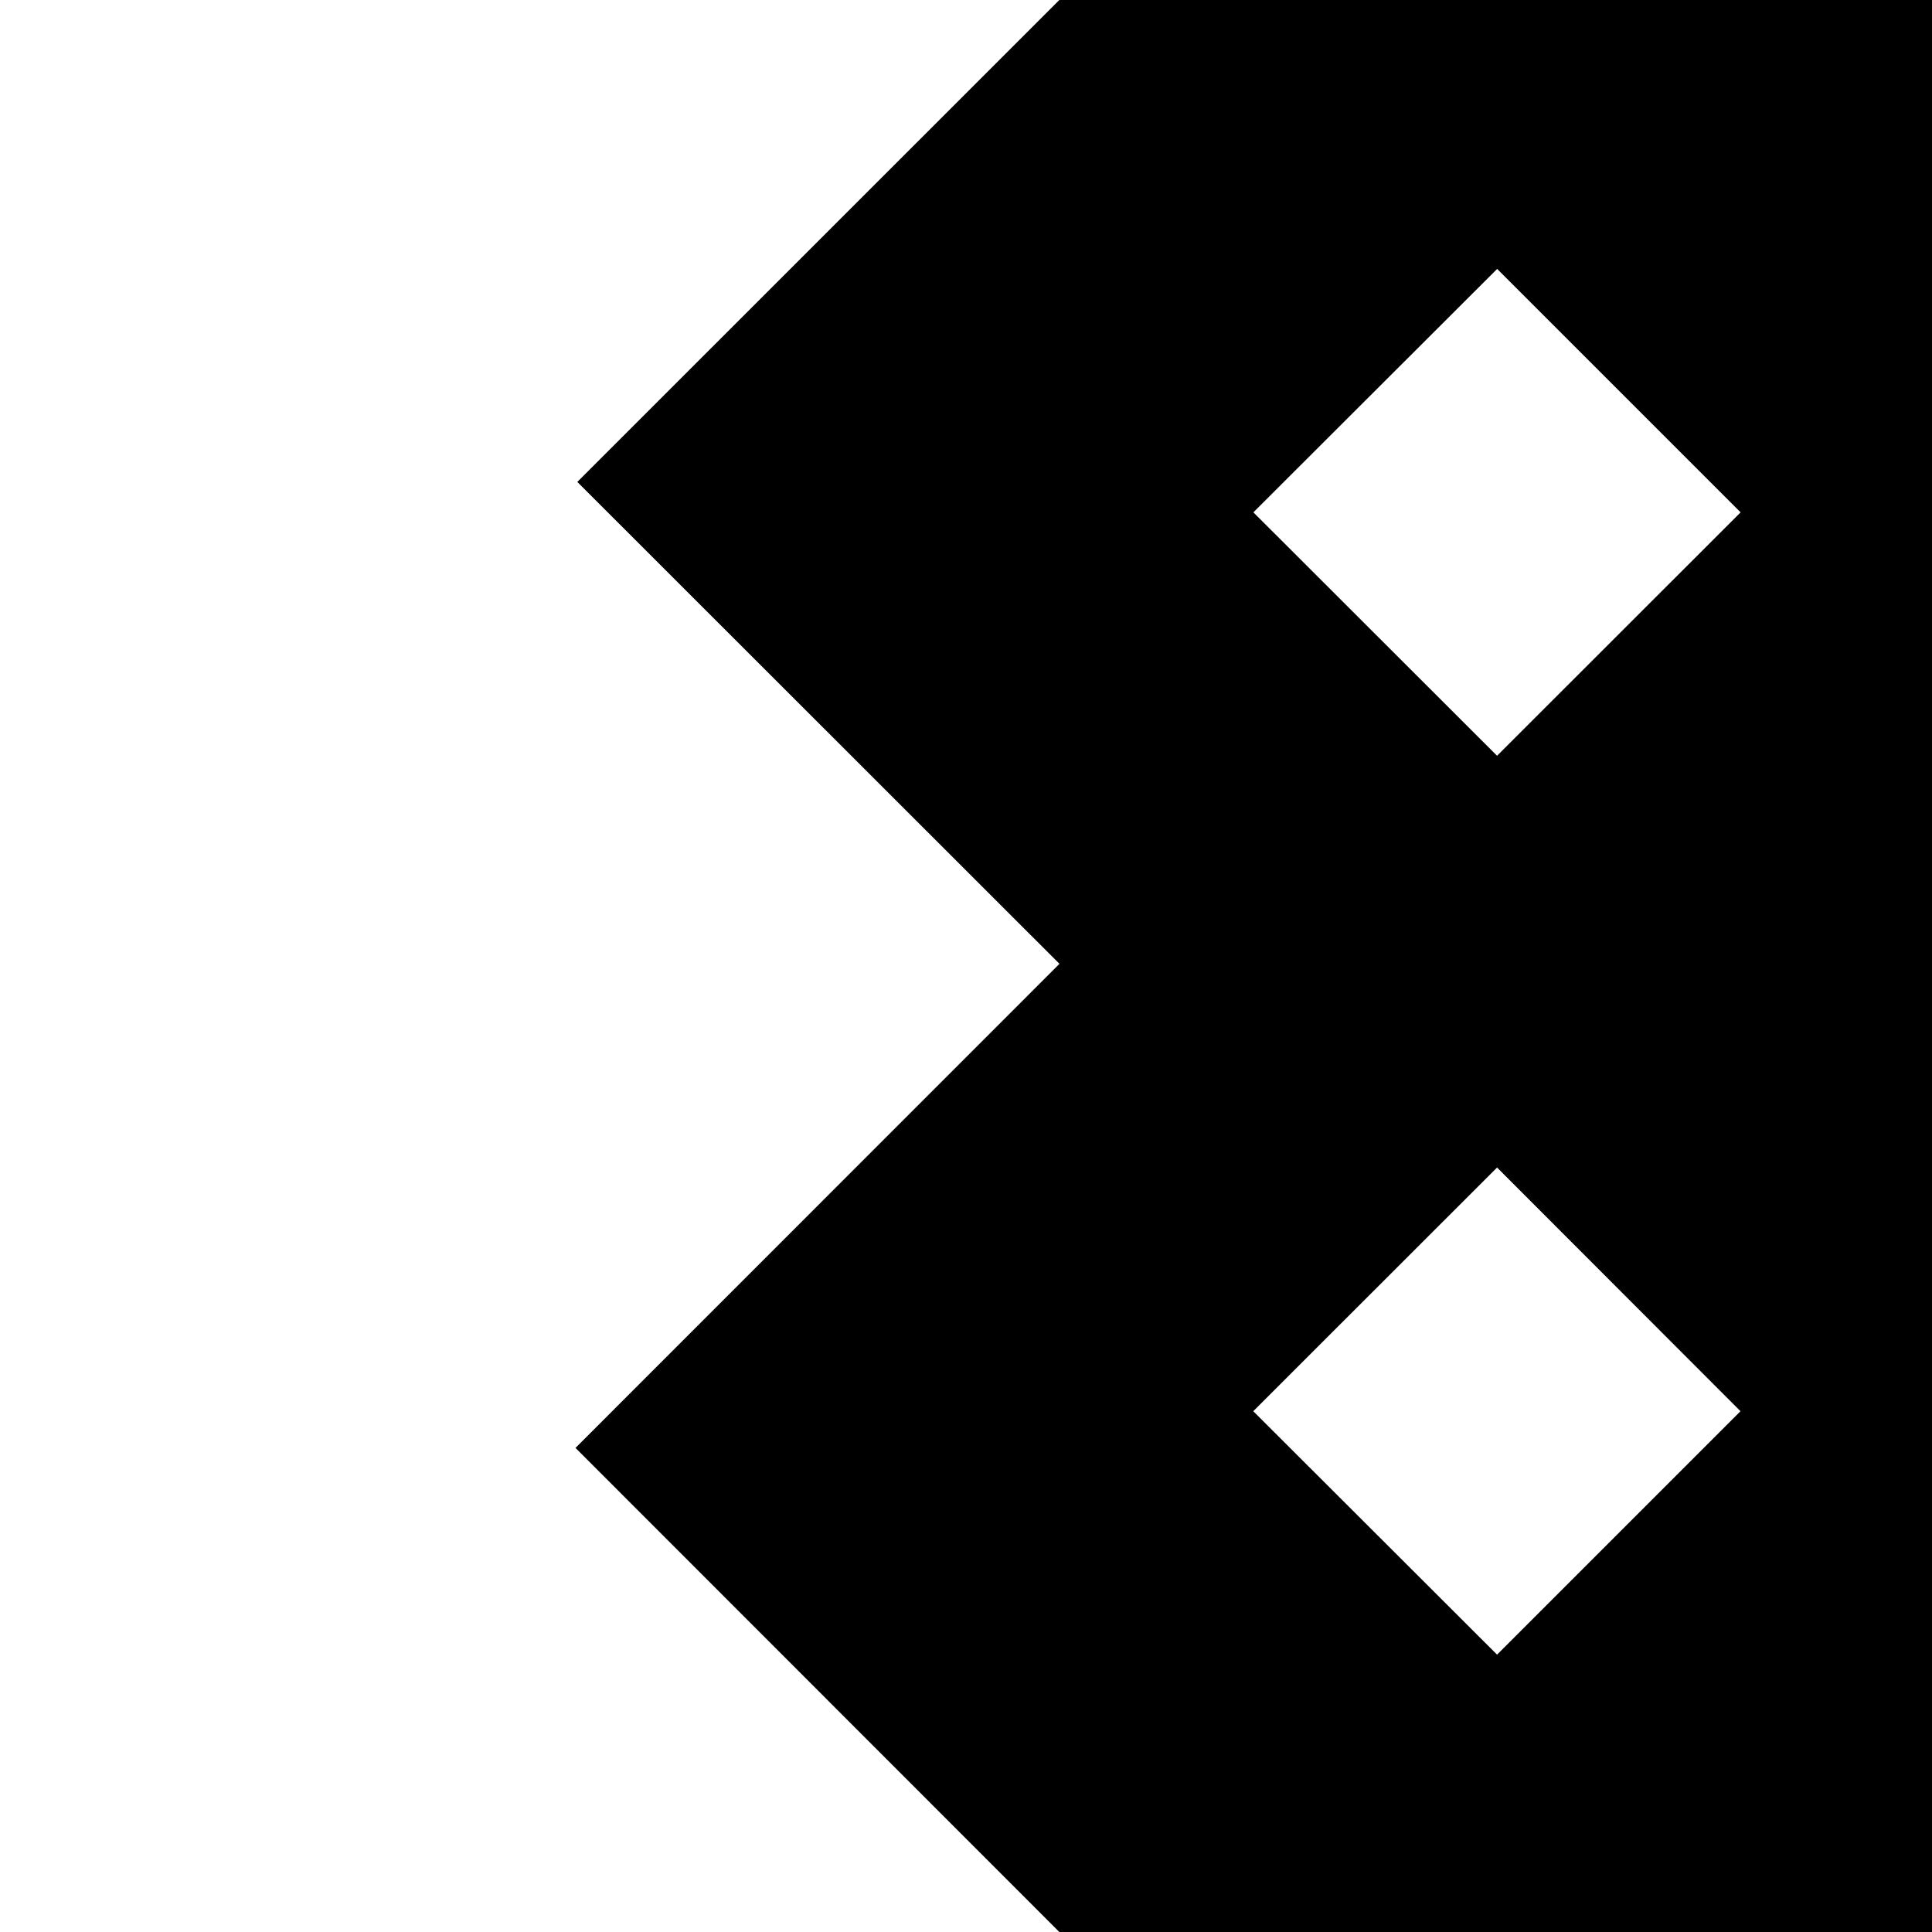 <?xml version="1.0" encoding="utf-8"?>
<!-- Generator: Adobe Illustrator 16.0.0, SVG Export Plug-In . SVG Version: 6.00 Build 0)  -->
<!DOCTYPE svg PUBLIC "-//W3C//DTD SVG 1.1//EN" "http://www.w3.org/Graphics/SVG/1.1/DTD/svg11.dtd">
<svg version="1.1" id="layer1" xmlns="http://www.w3.org/2000/svg" xmlns:xlink="http://www.w3.org/1999/xlink" x="0px" y="0px"
	 width="16px" height="16px" viewBox="0 0 16 16" enable-background="new 0 0 16 16" xml:space="preserve">
<path d="M8.773,0L4.781,3.991l3.993,3.991l-4.008,4.009L8.773,16H16V0H8.773z M12.398,13.703l-2.019-2.016l2.019-2.018l2.016,2.018
	L12.398,13.703z M12.398,6.259L10.38,4.243l2.019-2.016l2.016,2.016L12.398,6.259z"/>
</svg>
